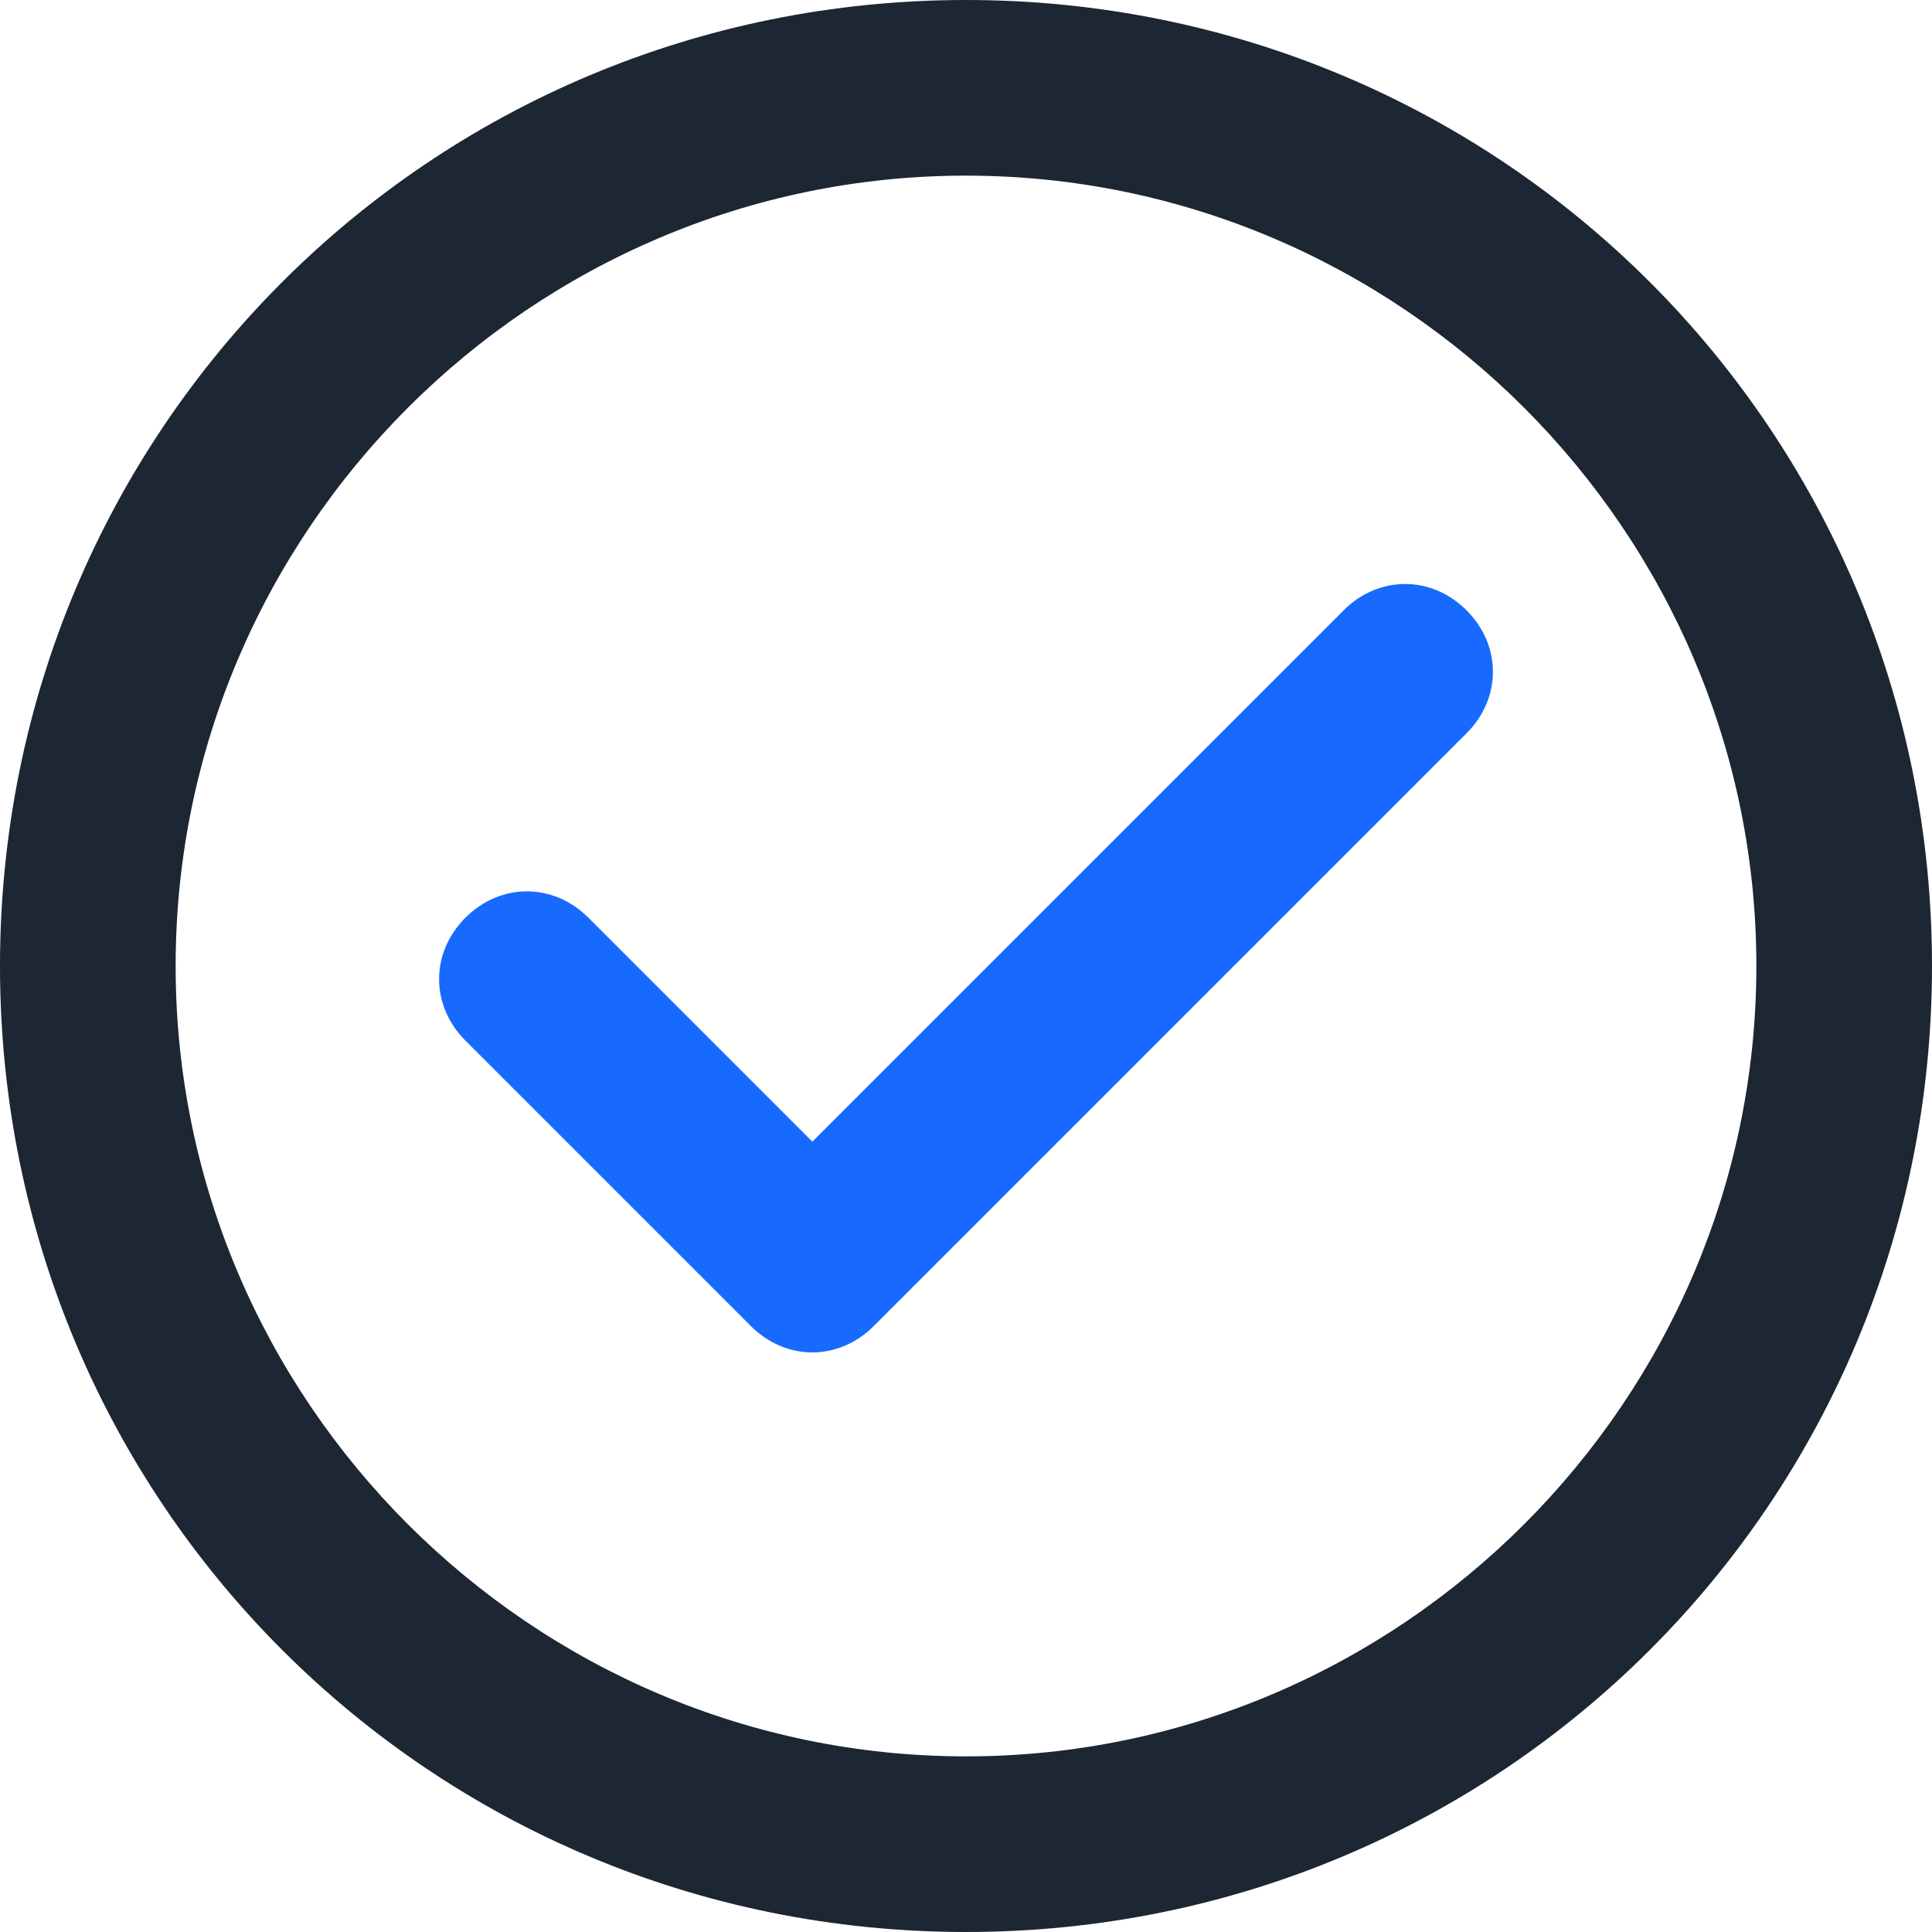 <?xml version="1.0" standalone="no"?><!DOCTYPE svg PUBLIC "-//W3C//DTD SVG 1.1//EN" "http://www.w3.org/Graphics/SVG/1.1/DTD/svg11.dtd"><svg t="1752389549168" class="icon" viewBox="0 0 1024 1024" version="1.1" xmlns="http://www.w3.org/2000/svg" p-id="1516" xmlns:xlink="http://www.w3.org/1999/xlink" width="200" height="200"><path d="M512 93.091c230.4 0 418.909 188.509 418.909 418.909s-188.509 418.909-418.909 418.909S93.091 742.4 93.091 512 281.6 93.091 512 93.091m0-93.091C228.073 0 0 228.073 0 512s228.073 512 512 512 512-228.073 512-512S795.927 0 512 0z" fill="#1D2633" p-id="1517"></path><path d="M430.545 716.8c-11.636 0-23.273-4.655-32.582-13.964l-151.273-151.273c-18.618-18.618-18.618-46.545 0-65.164 18.618-18.618 46.545-18.618 65.164 0l118.691 118.691 281.6-281.6c18.618-18.618 46.545-18.618 65.164 0 18.618 18.618 18.618 46.545 0 65.164L463.127 702.836c-9.309 9.309-20.945 13.964-32.582 13.964z" fill="#176AFD" p-id="1518"></path></svg>